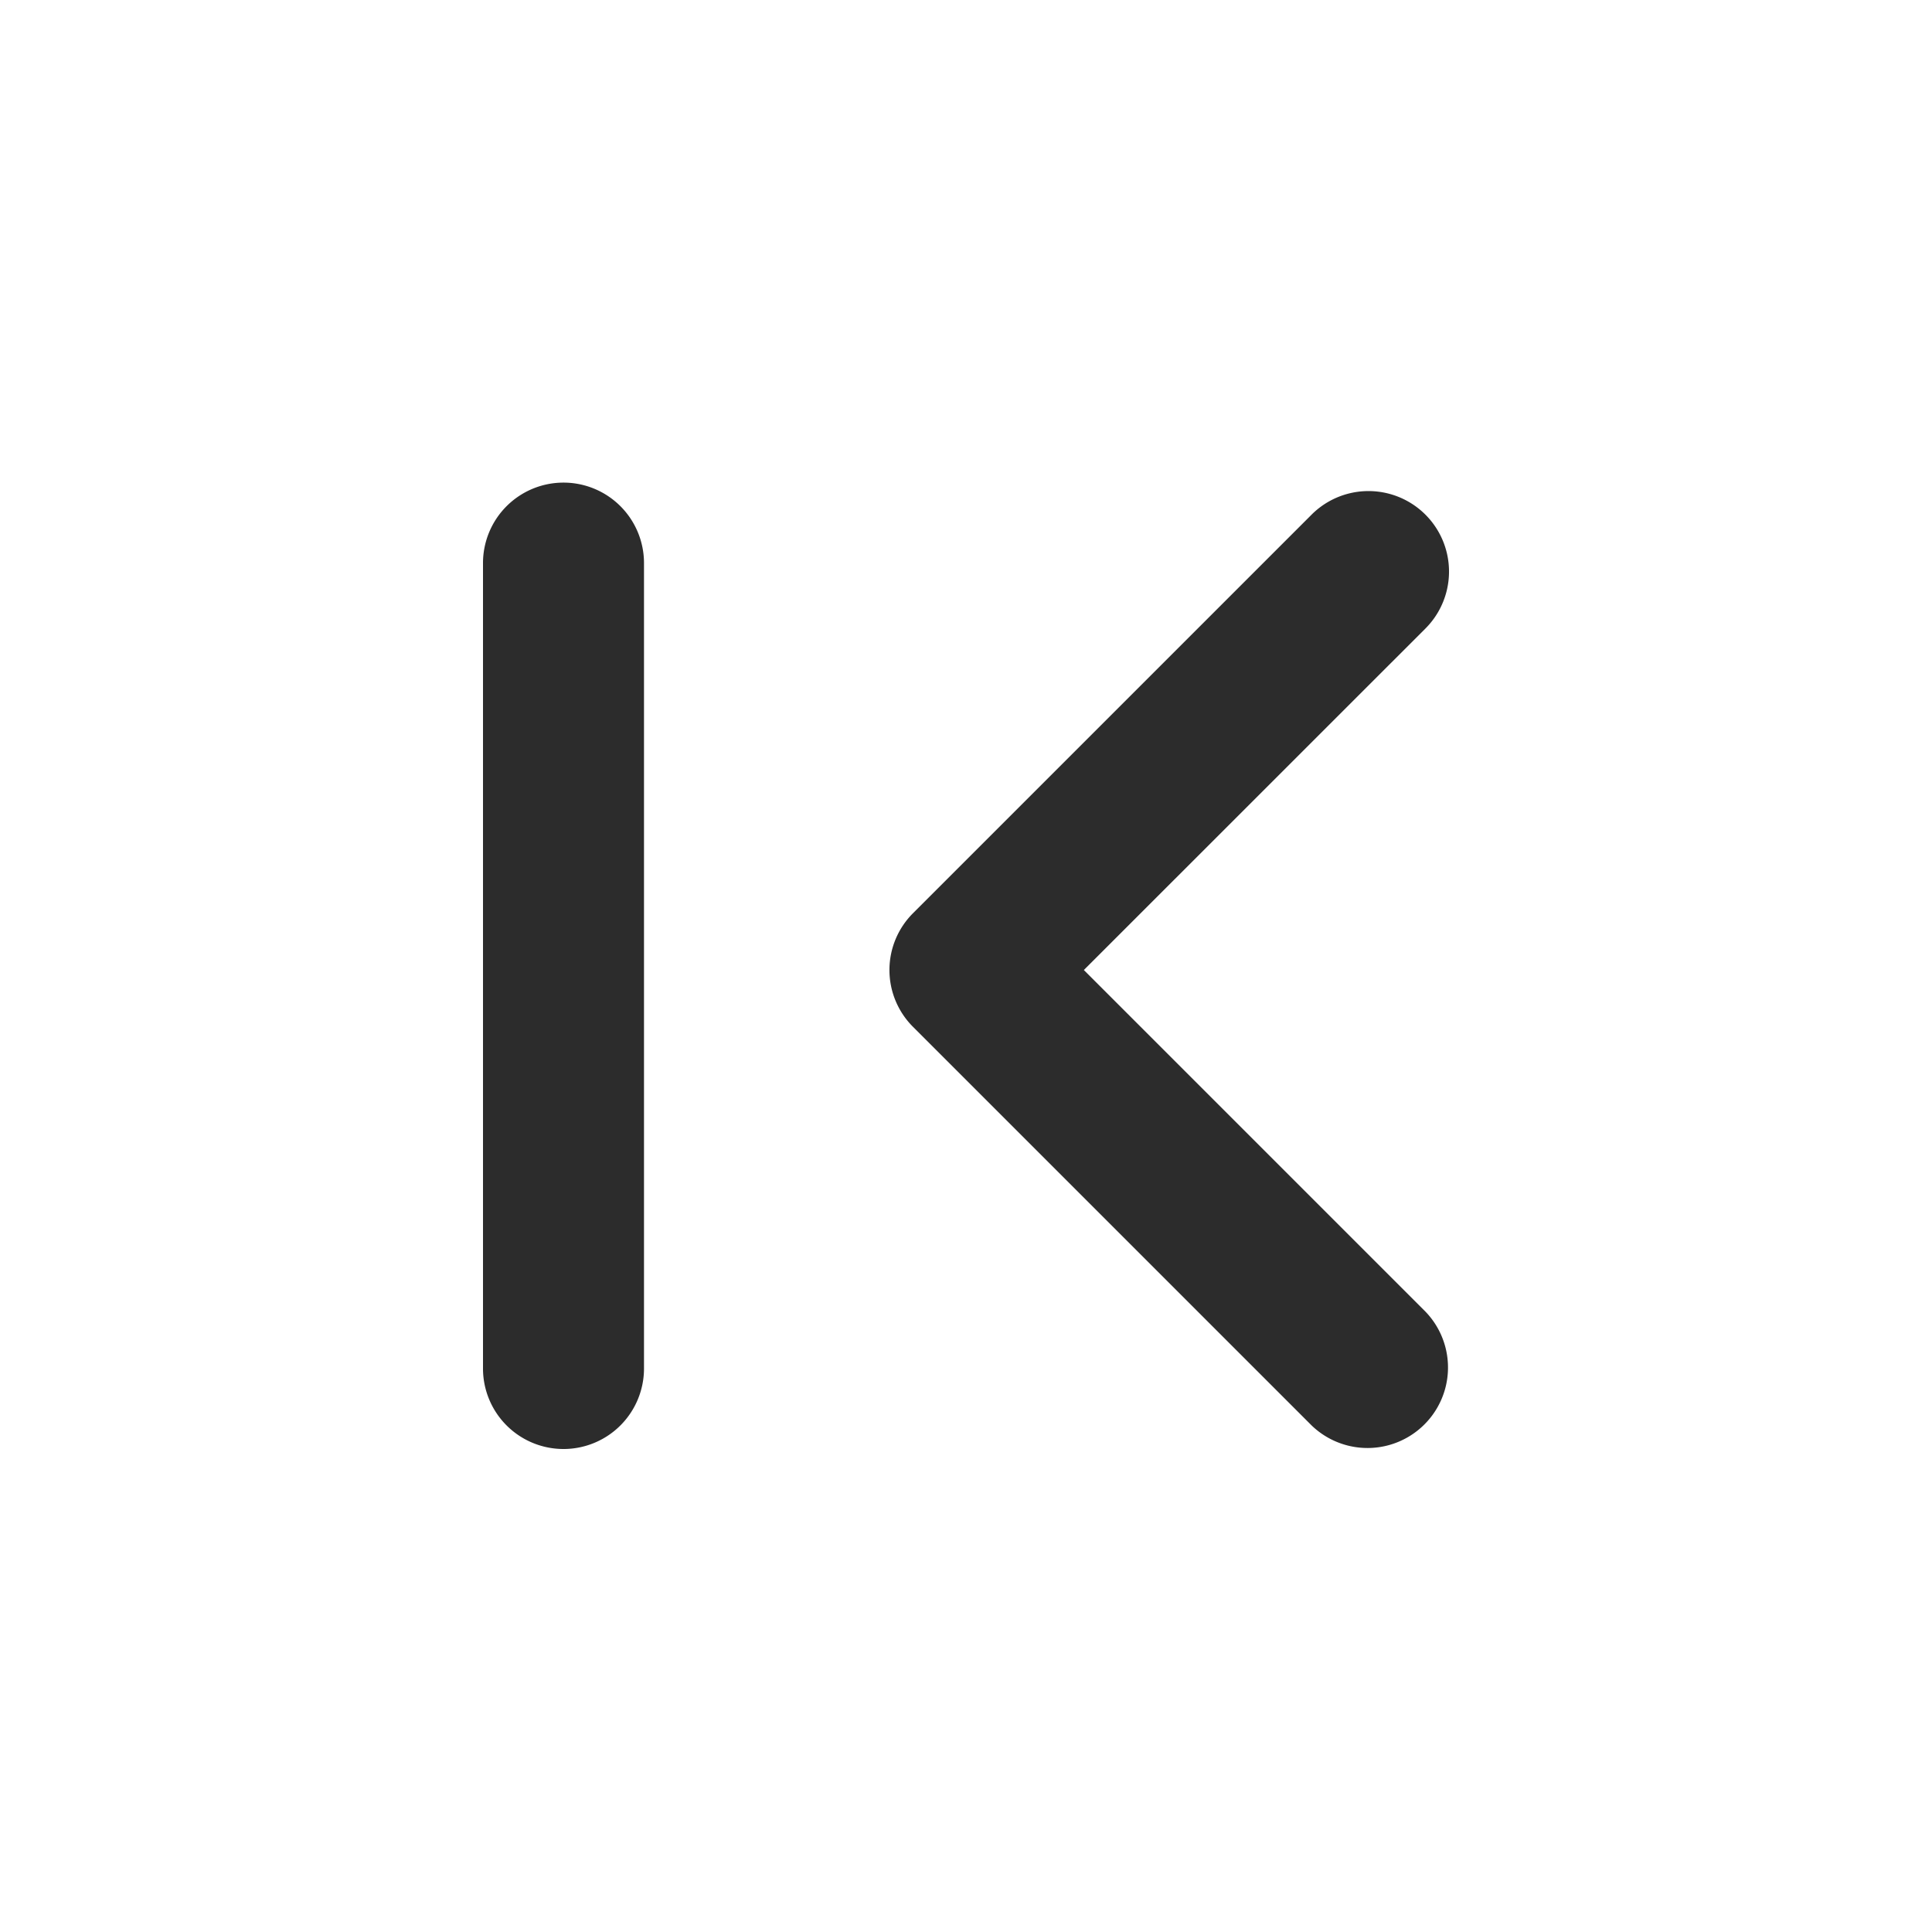 <?xml version="1.0" standalone="no"?><!DOCTYPE svg PUBLIC "-//W3C//DTD SVG 1.1//EN" "http://www.w3.org/Graphics/SVG/1.1/DTD/svg11.dtd"><svg t="1703579613303" class="icon" viewBox="0 0 1024 1024" version="1.1" xmlns="http://www.w3.org/2000/svg" p-id="67428" xmlns:xlink="http://www.w3.org/1999/xlink" width="32" height="32"><path d="M695.168 755.499a42.667 42.667 0 0 0 60.331-60.331l-181.035-181.035 181.035-180.992a42.667 42.667 0 0 0-60.331-60.373l-211.072 211.072-0.128 0.128a42.539 42.539 0 0 0 0 60.331l0.128 0.128 211.072 211.072z" fill="#2c2c2c" p-id="67429"></path><path d="M298.667 768a42.667 42.667 0 0 1-42.667-42.667V298.667a42.667 42.667 0 1 1 85.333 0v426.667a42.667 42.667 0 0 1-42.667 42.667z" fill="#2c2c2c" p-id="67430"></path></svg>